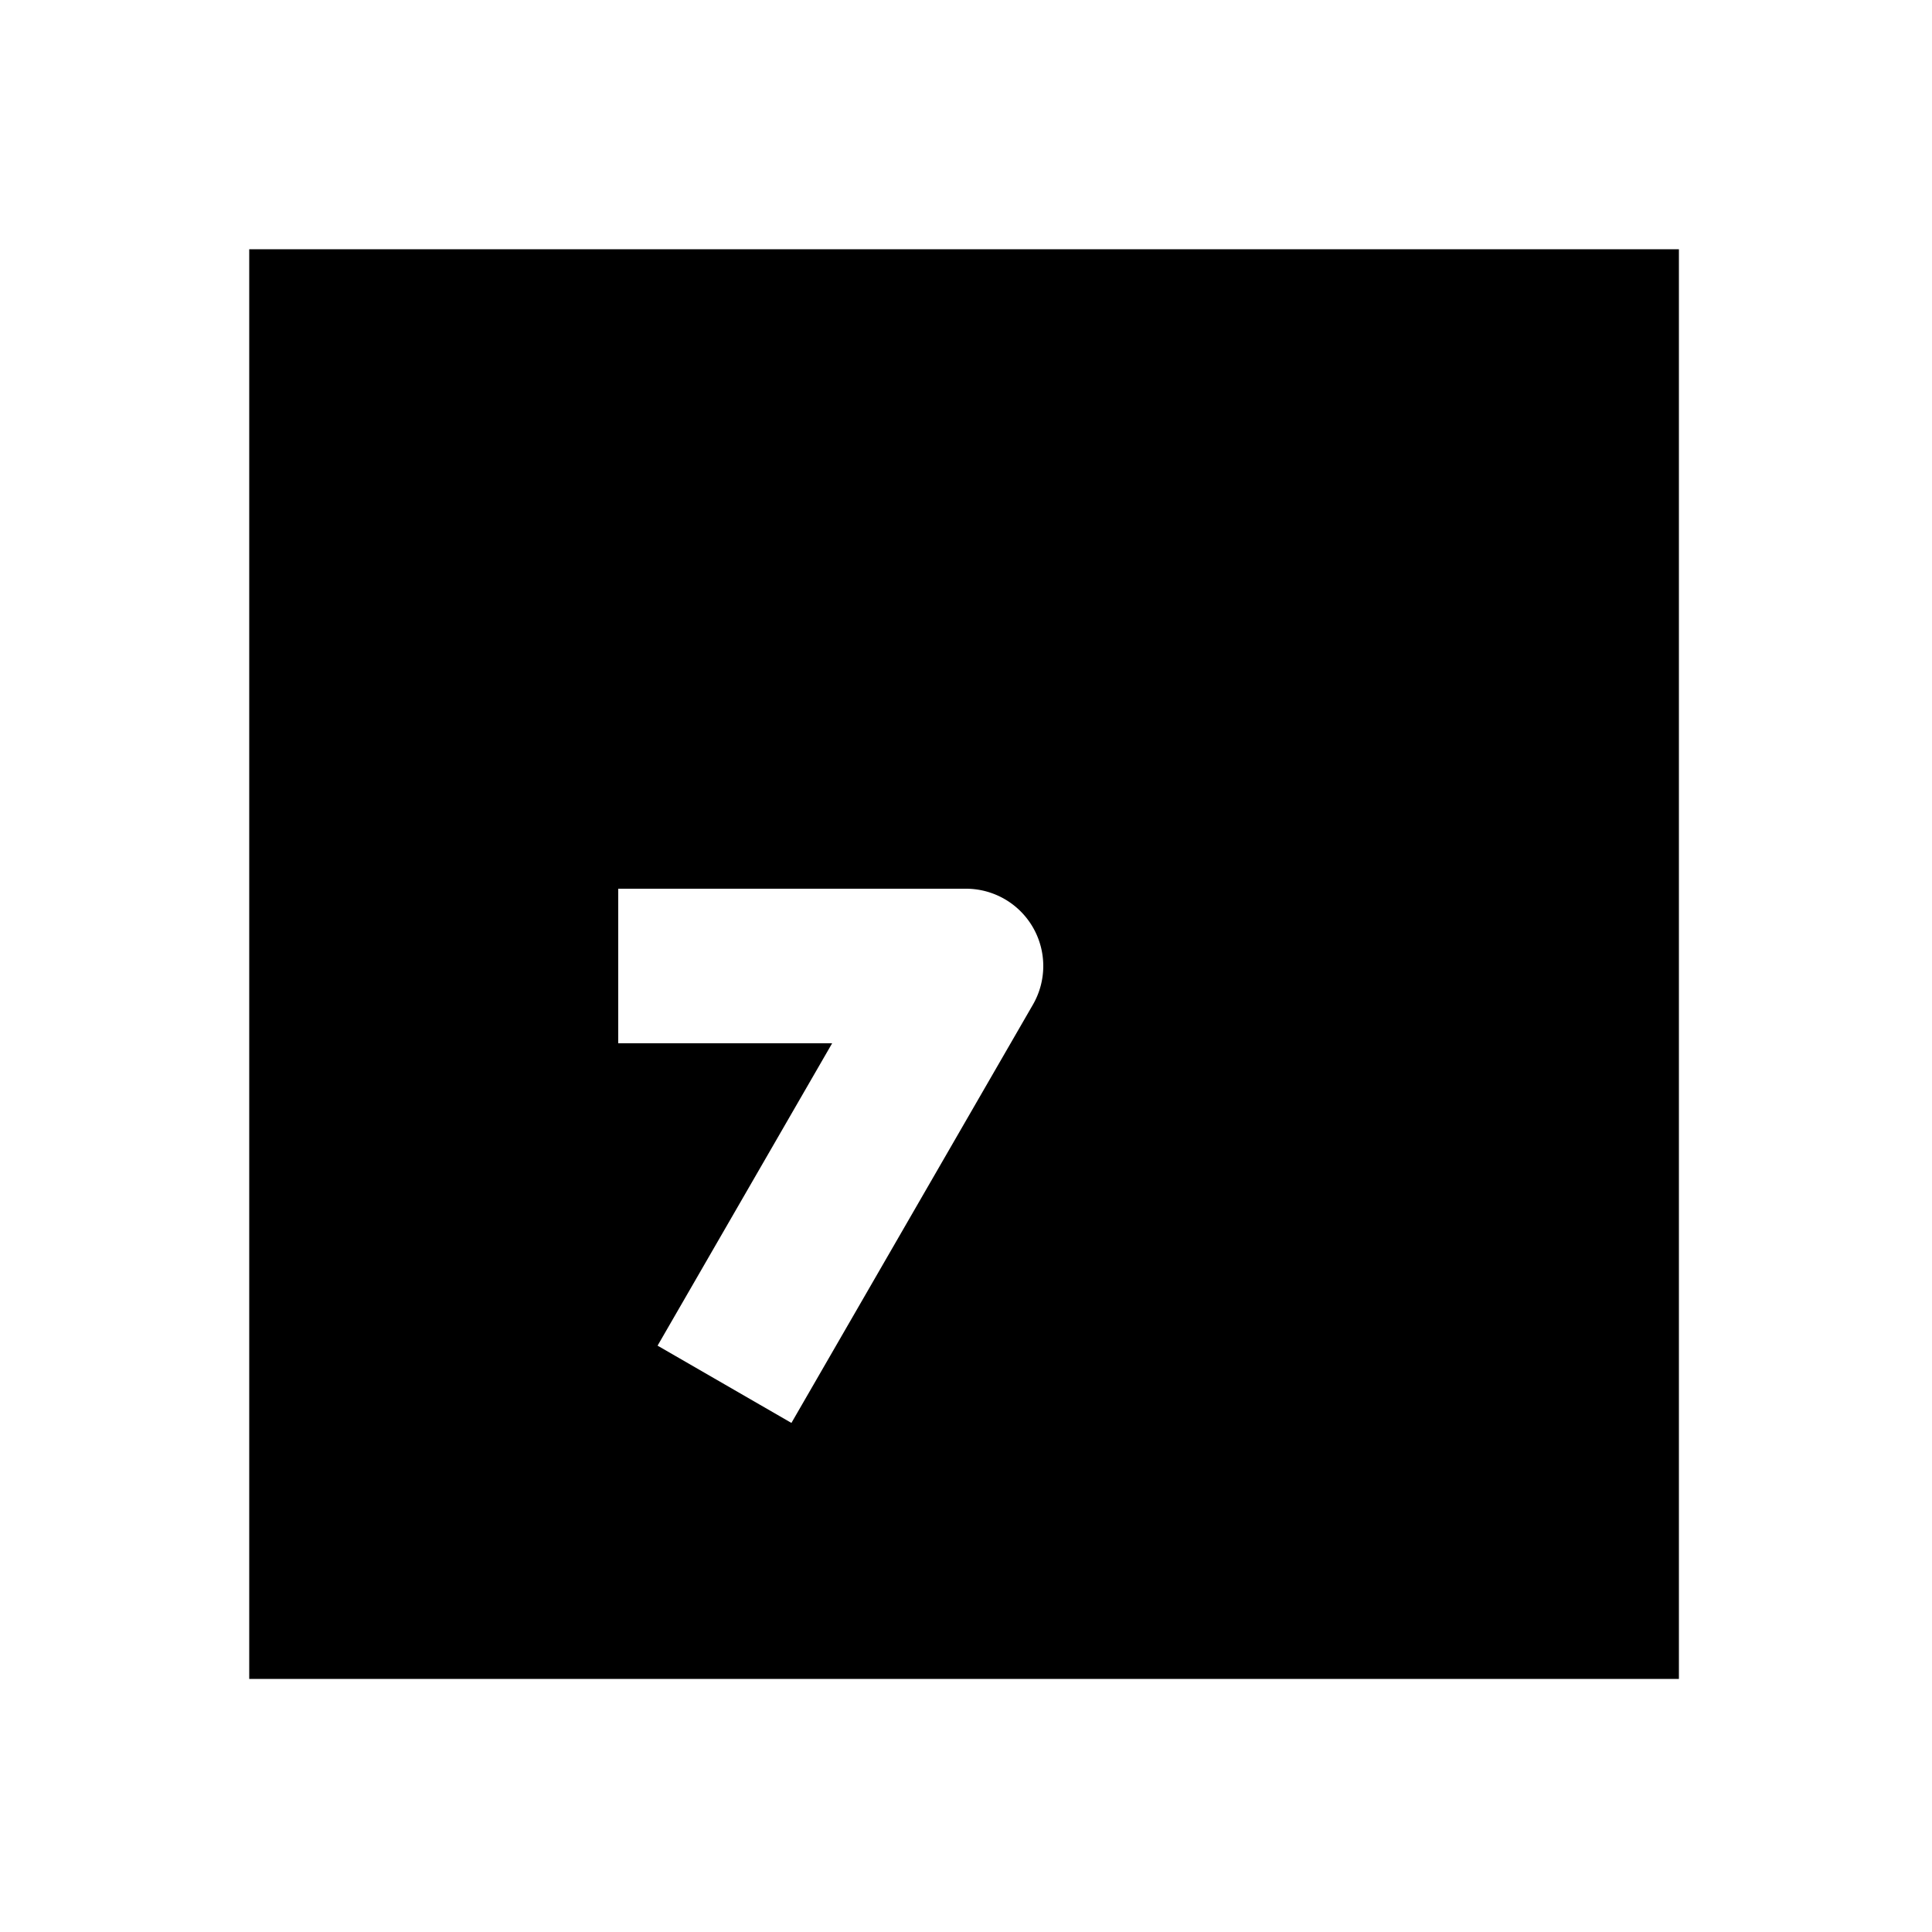 <svg xmlns="http://www.w3.org/2000/svg" width="1000" height="1000"><path d="M129 129v740h740V129H129zm191 331h180a40.004 40.004 0 0 1 34.64 60l-105 181.865-20 34.64-69.28-40 20-34.64L430.718 540H320v-80z" style="-inkscape-stroke:none" stroke-width="60"/></svg>